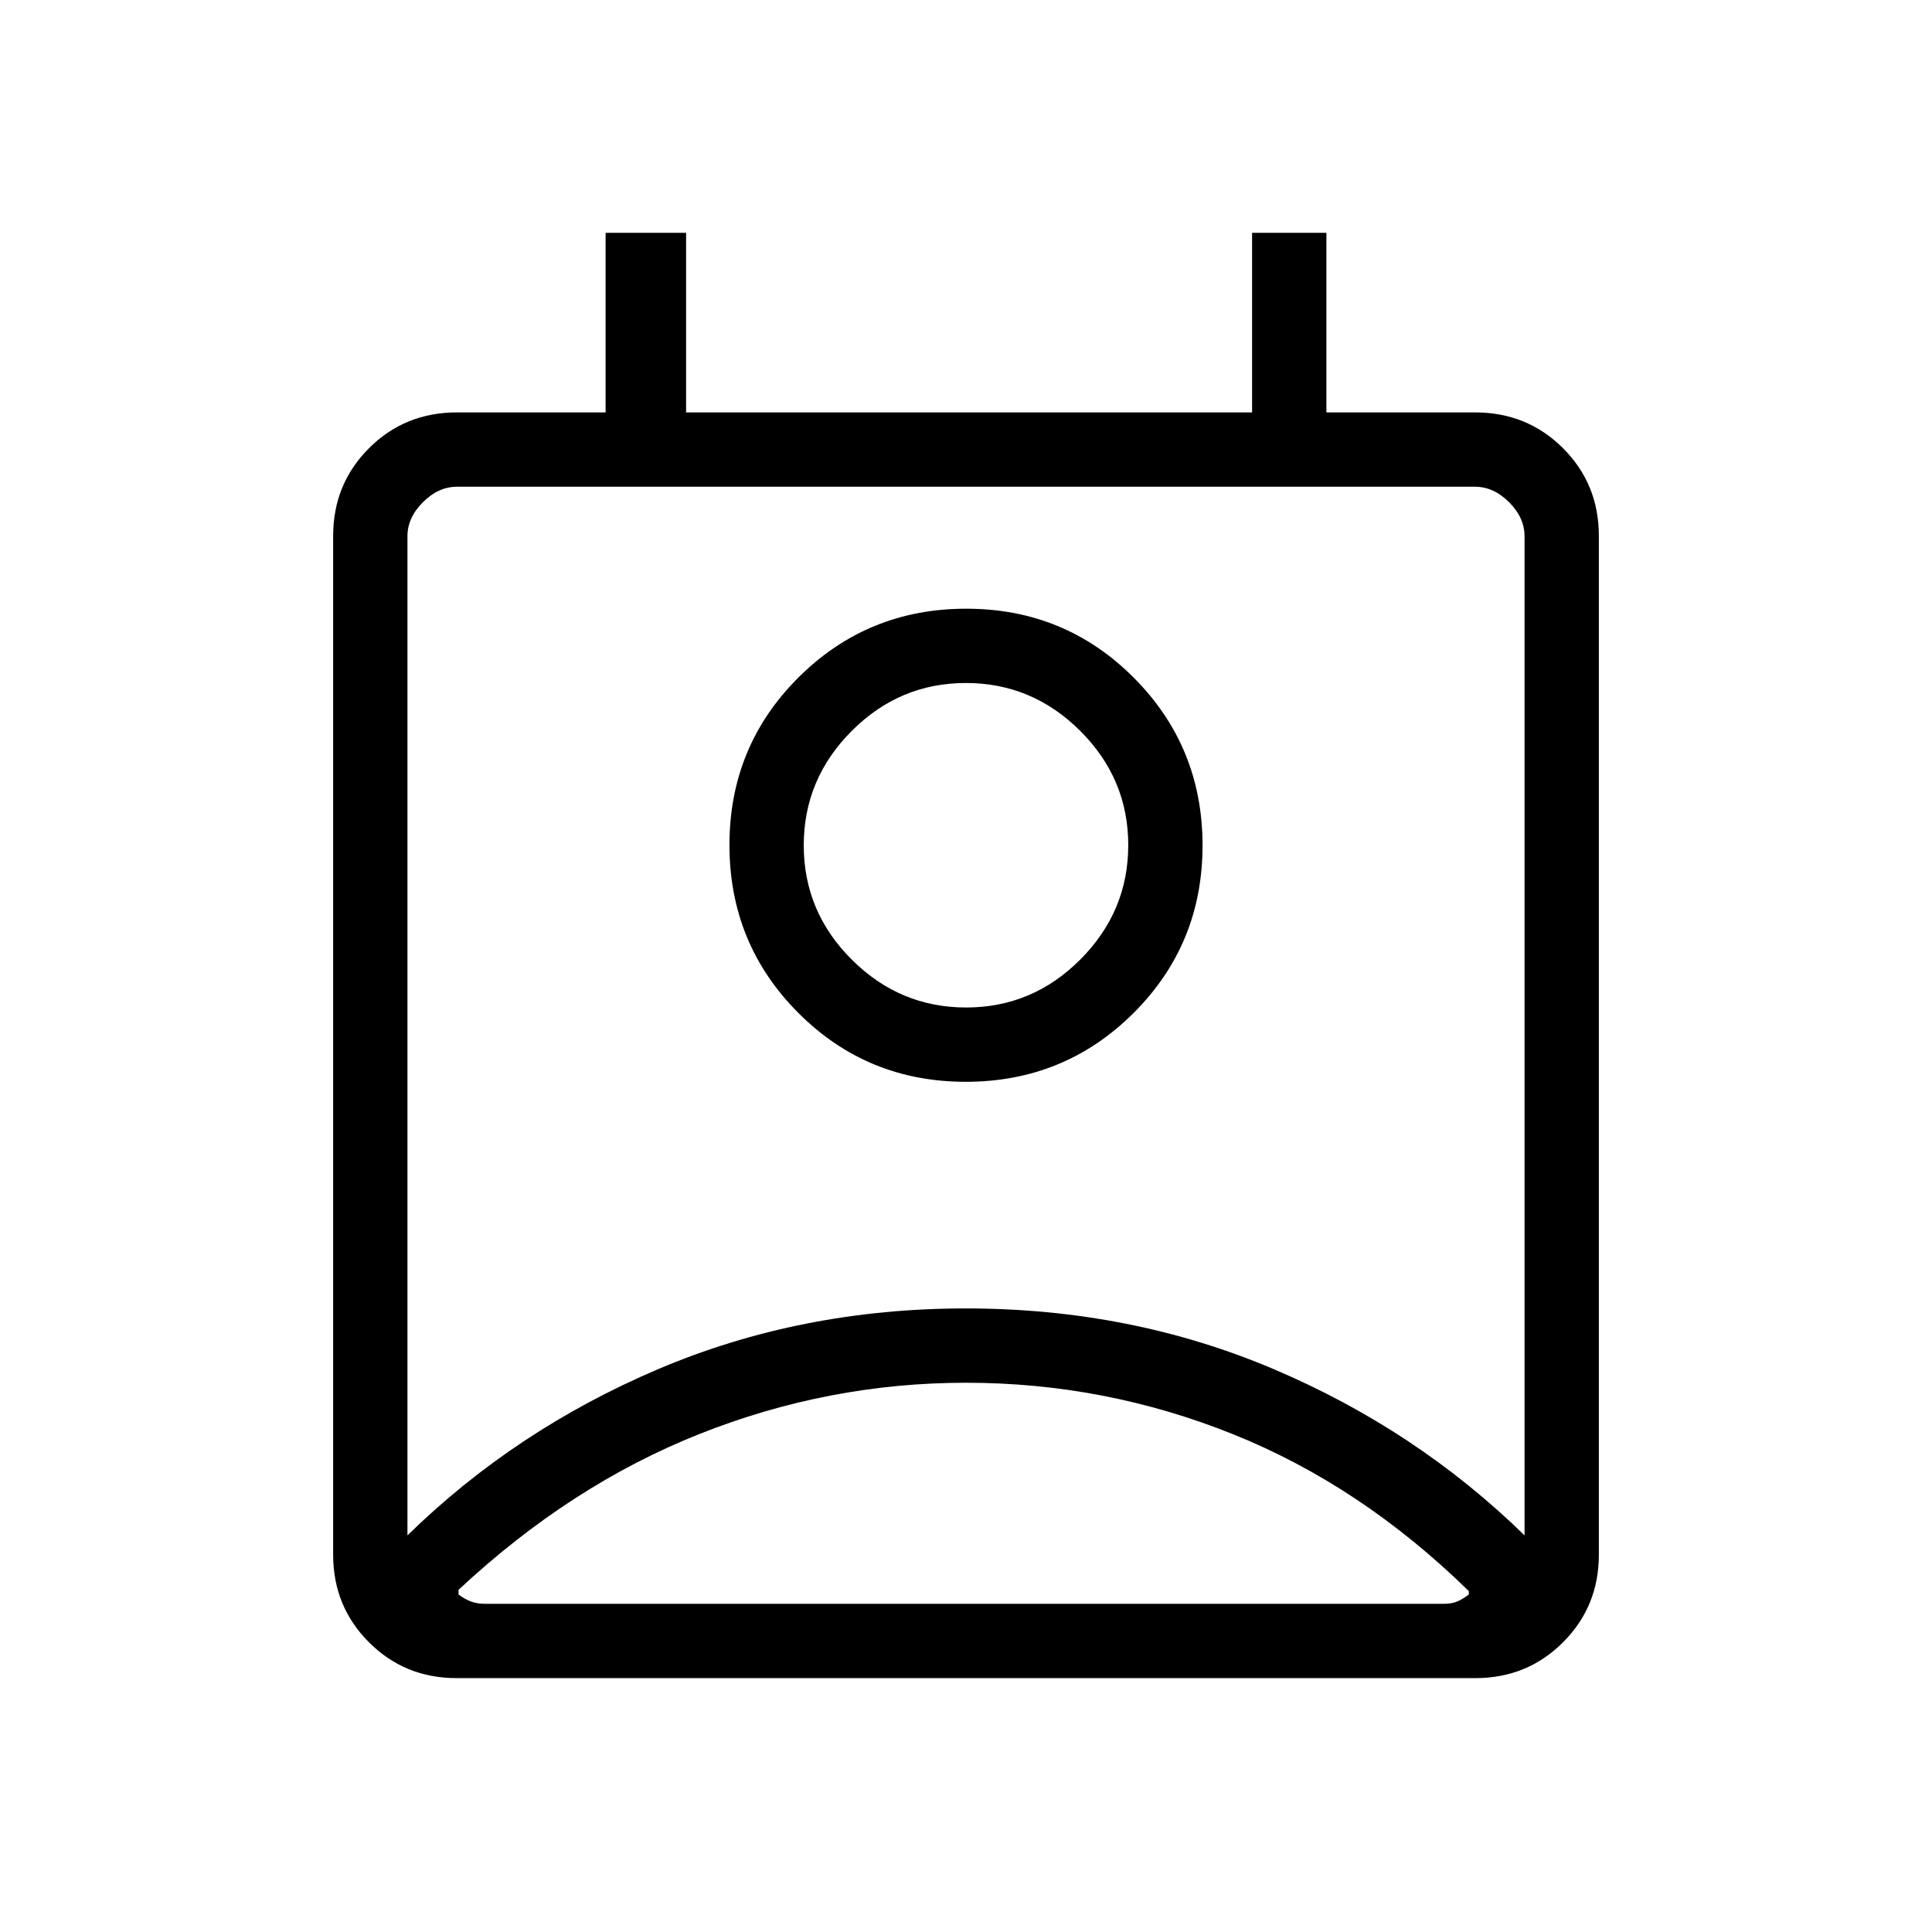 <svg xmlns="http://www.w3.org/2000/svg" height="24" viewBox="0 -960 960 960" width="24"><path d="M480-272.92q-68.31 0-132.38 25.44-64.08 25.44-119.77 77.45v2.34q3.07 2.31 6.15 3.46 3.08 1.15 6.92 1.15h476.62q3.84 0 6.54-1.15 2.69-1.15 5.77-3.46v-1.69q-53.54-52.43-117.23-77.99-63.68-25.55-132.62-25.55Zm-277.54 75.84q53.6-52.42 124.57-82.6 70.98-30.17 152.91-30.17 81.94 0 152.96 30.17 71.01 30.18 124.64 82.6v-496.46q0-9.23-7.69-16.92-7.7-7.69-16.93-7.69H227.08q-9.23 0-16.93 7.69-7.69 7.69-7.69 16.92v496.46Zm277.43-225.38q-49.08 0-83.26-34.29-34.17-34.28-34.17-83.36t34.29-83.26q34.28-34.17 83.36-34.17t83.26 34.29q34.17 34.28 34.17 83.36t-34.29 83.26q-34.28 34.17-83.36 34.17Zm.17-36.92q32.97 0 56.76-23.86 23.8-23.85 23.8-56.82t-23.86-56.76q-23.85-23.8-56.82-23.8t-56.76 23.86q-23.8 23.85-23.8 56.82t23.86 56.76q23.85 23.8 56.82 23.8ZM226.89-126.15q-25.75 0-43.55-17.8-17.8-17.8-17.8-43.56v-506.21q0-25.76 17.8-43.56t43.74-17.8h73.84v-89.23h40v89.23h281.23v-89.23h36.93v89.23h73.84q25.94 0 43.74 17.8t17.8 43.56v506.21q0 25.76-17.8 43.56t-43.55 17.8H226.89ZM480-540Zm0 376.92h249.85-502H480Z"/></svg>
